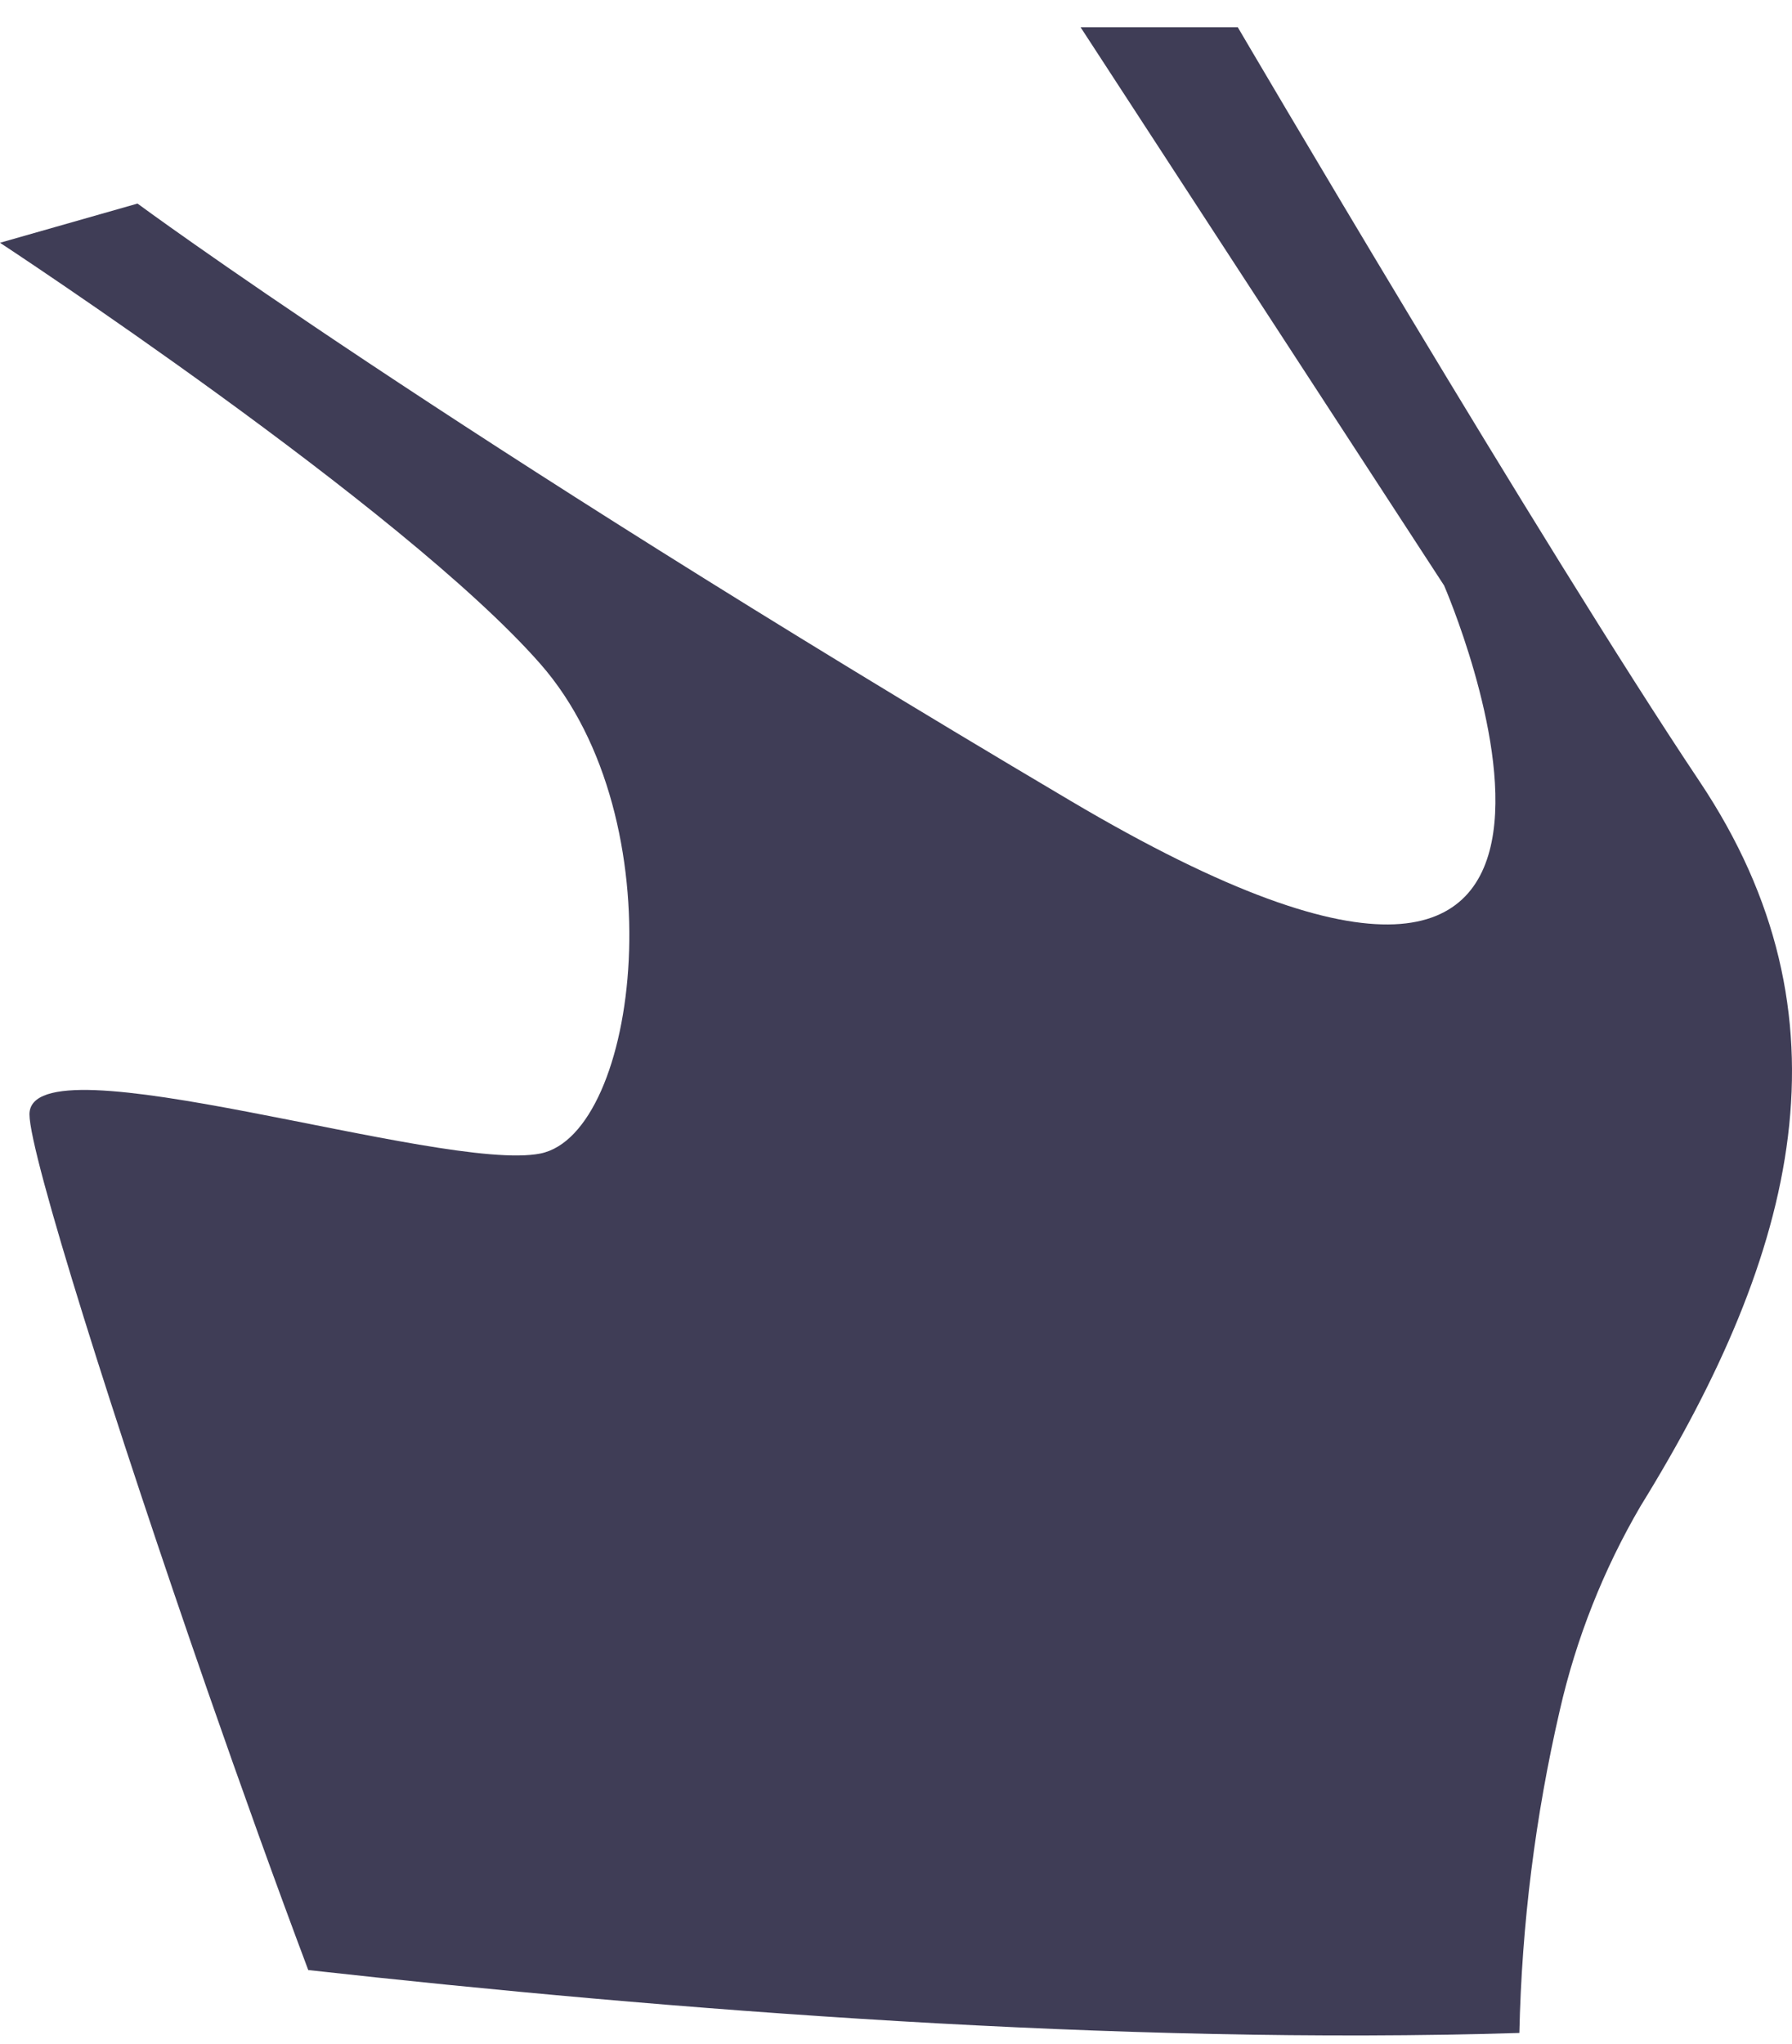 <svg width="50" height="57" viewBox="0 0 50 57" fill="none" xmlns="http://www.w3.org/2000/svg">
<path d="M45.775 41.999C44.739 43.771 43.979 45.69 43.522 47.69C42.838 50.645 42.459 53.661 42.393 56.692C31.22 57.036 18.645 56.053 8.601 54.938C7.713 52.579 6.737 49.864 5.784 47.128C3.212 39.732 0.822 32.184 0.822 31.075C0.822 28.89 12.335 32.714 15.076 32.168C17.817 31.621 18.913 22.882 15.076 18.513C11.238 14.143 0 6.77 0 6.77L3.837 5.677C3.837 5.677 12.335 11.958 29.877 22.336C47.42 32.714 40.293 16.328 40.293 16.328L30.151 0.761H34.537C34.537 0.761 43.034 15.236 47.42 21.79C51.806 28.344 50.161 34.899 45.775 41.999Z" fill="#3F3D56"/>
</svg>
